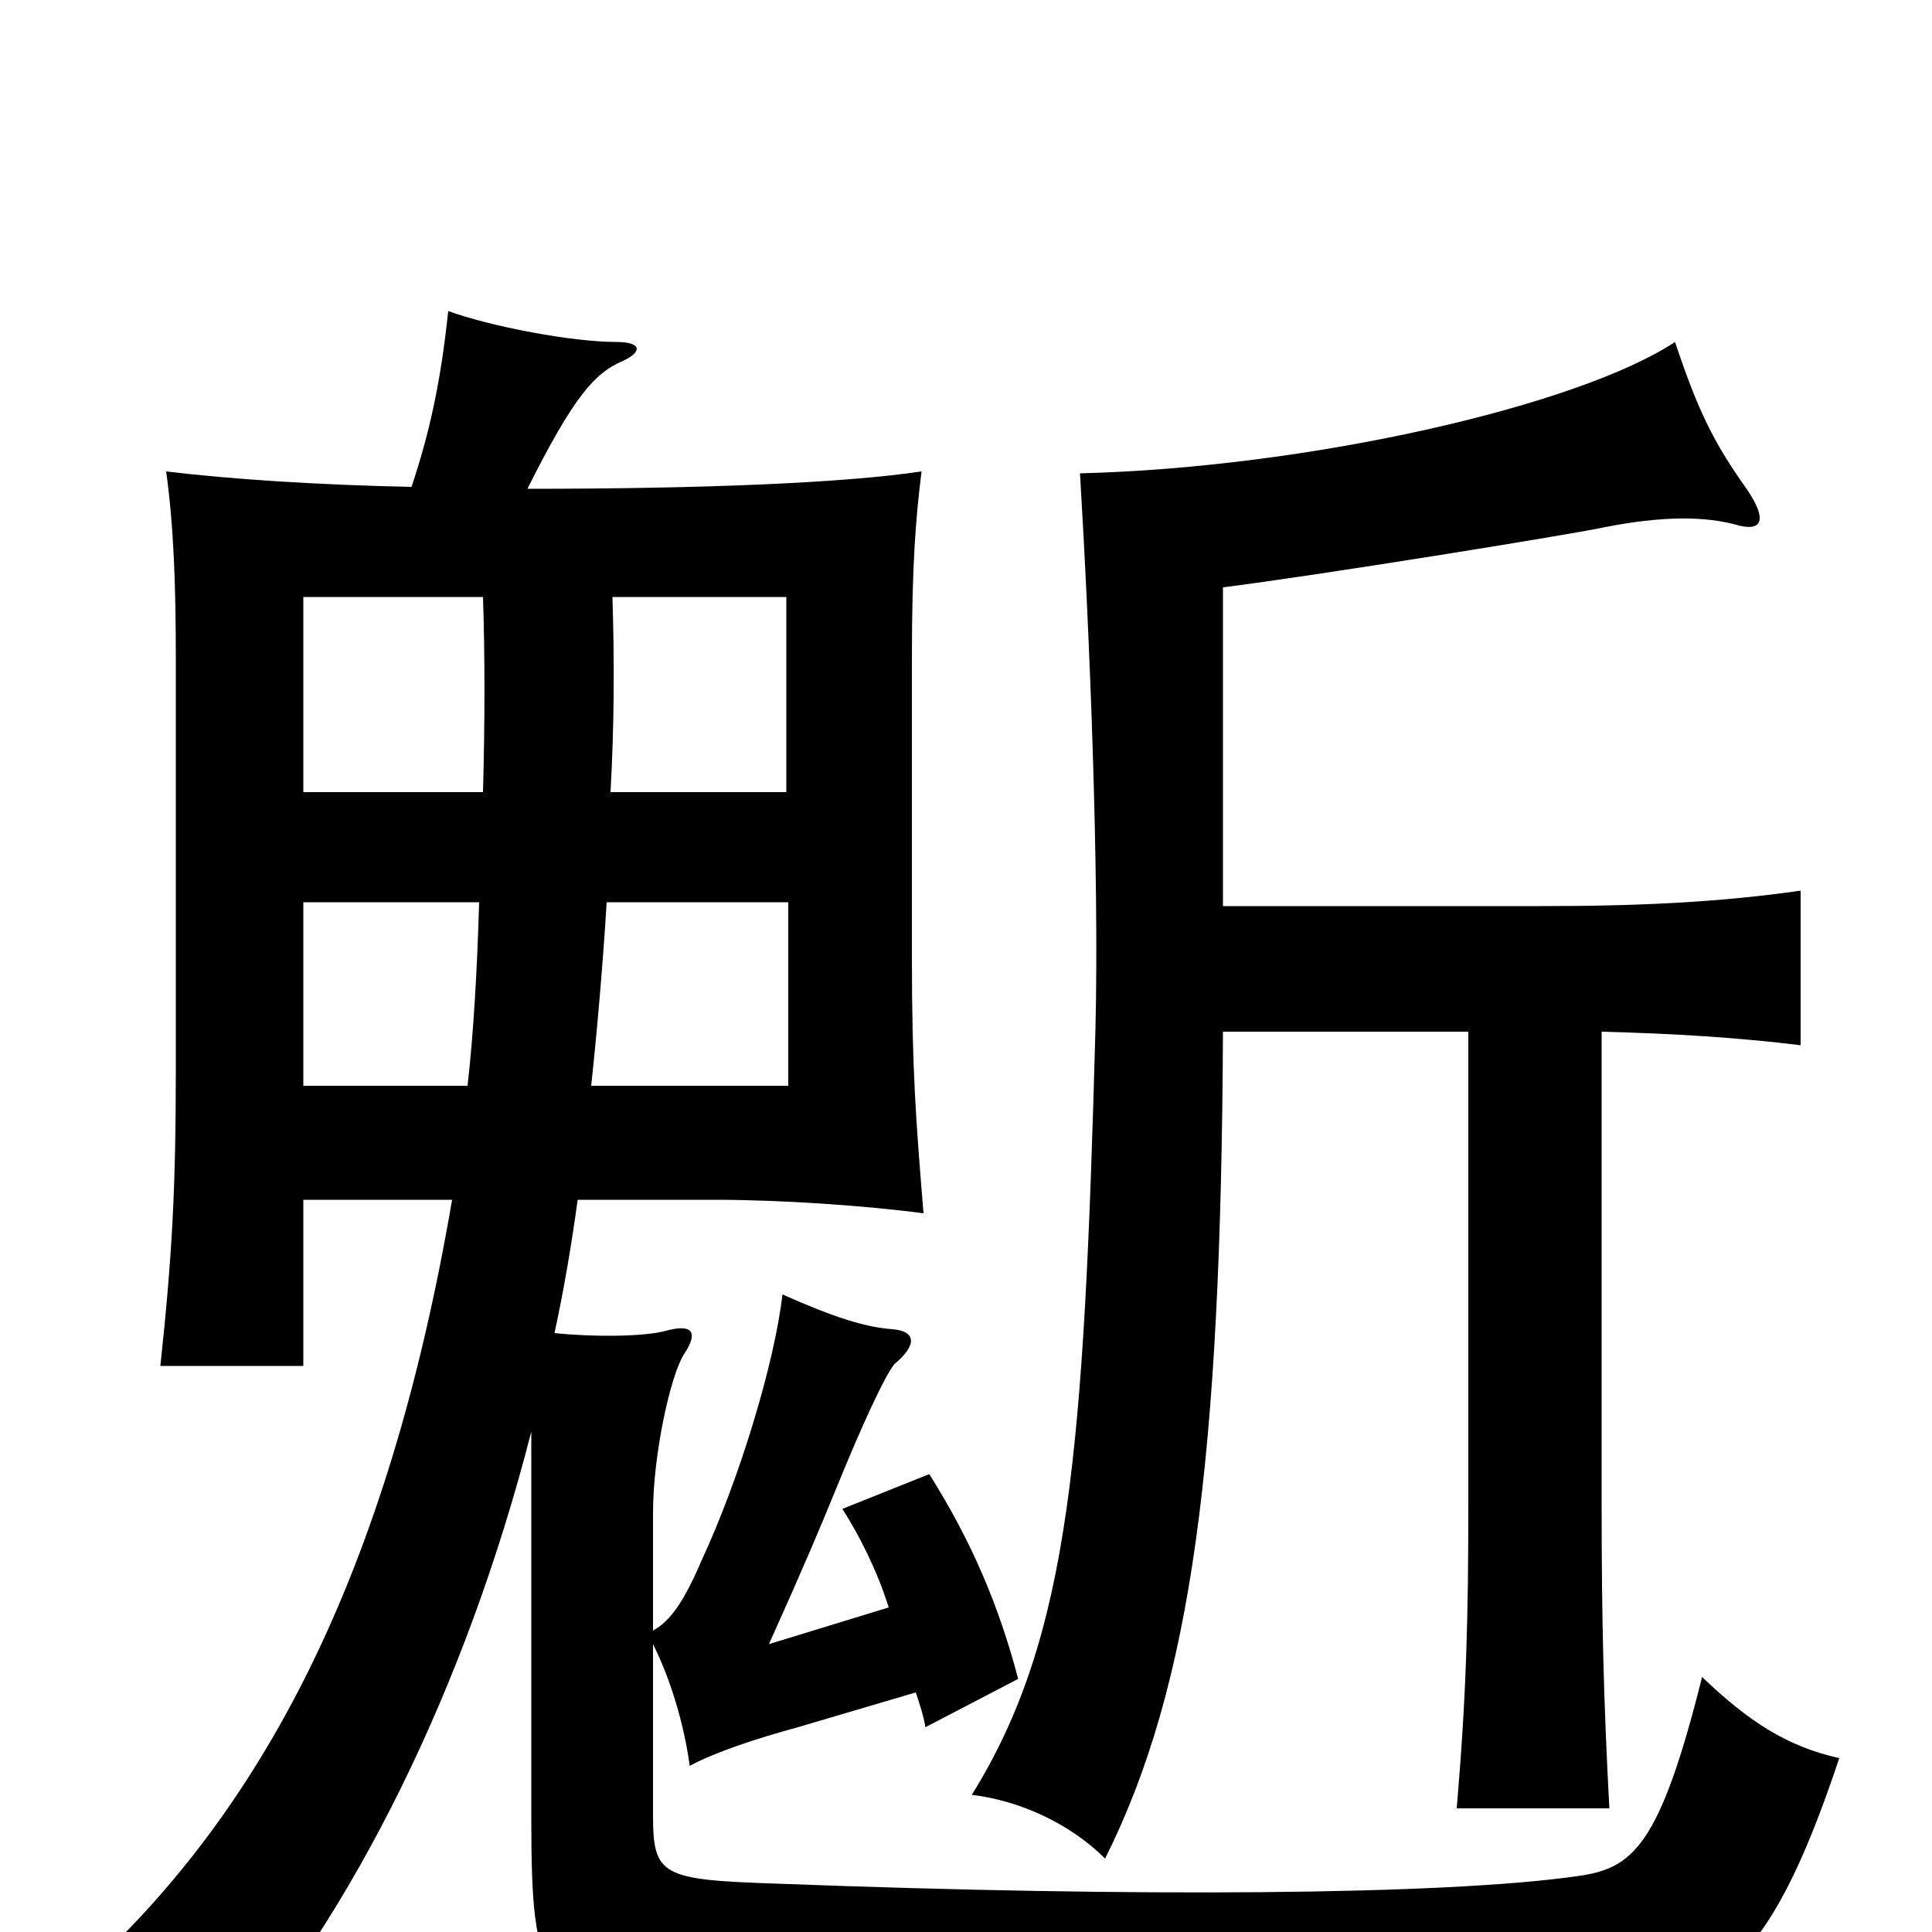 <svg xmlns="http://www.w3.org/2000/svg" viewBox="0 -1000 1000 1000">
	<path fill="#000000" d="M314 -533H408V-438H306C309 -466 312 -500 314 -533ZM242 -438H157V-533H248C247 -498 245 -464 242 -438ZM250 -590H157V-691H250C251 -661 251 -626 250 -590ZM317 -691H407V-590H316C318 -625 318 -659 317 -691ZM633 -531V-696C681 -702 811 -723 830 -727C860 -733 883 -733 900 -728C912 -725 915 -731 904 -747C887 -771 879 -787 867 -823C817 -790 678 -758 559 -755C564 -672 569 -549 567 -467C561 -249 554 -153 503 -71C528 -68 554 -56 572 -38C617 -128 632 -245 633 -466H760V-222C760 -162 759 -123 754 -64H833C830 -120 829 -162 829 -222V-466C867 -465 899 -463 932 -459V-539C890 -533 849 -531 797 -531ZM213 -748C164 -749 119 -752 86 -756C90 -727 91 -696 91 -659V-446C91 -384 89 -349 83 -293H157V-379H234C201 -186 136 -61 39 25C69 39 92 52 114 69C182 -8 241 -126 275 -259V-58C275 26 281 36 348 41C420 46 704 45 812 42C885 40 914 24 952 -90C925 -96 905 -109 881 -132C859 -44 845 -33 817 -29C748 -19 587 -18 403 -25C342 -27 338 -29 338 -61V-149C347 -131 354 -108 357 -86C370 -93 391 -100 413 -106L474 -124C476 -118 478 -112 479 -106L527 -131C517 -169 503 -202 481 -237L436 -219C445 -205 454 -187 460 -168L398 -149C416 -189 424 -208 433 -230C446 -262 458 -288 463 -294C475 -304 474 -311 462 -312C448 -313 432 -318 405 -330C401 -295 383 -235 363 -192C354 -171 347 -161 338 -156V-217C338 -247 347 -288 354 -299C362 -311 358 -315 344 -311C332 -308 306 -308 287 -310C292 -333 296 -357 299 -379H370C404 -379 448 -376 478 -372C474 -421 472 -447 472 -505V-659C472 -708 474 -732 477 -756C437 -750 364 -747 273 -747C297 -795 308 -807 322 -813C333 -818 332 -823 319 -823C296 -823 254 -831 232 -839C228 -801 222 -775 213 -748Z"/>
</svg>
